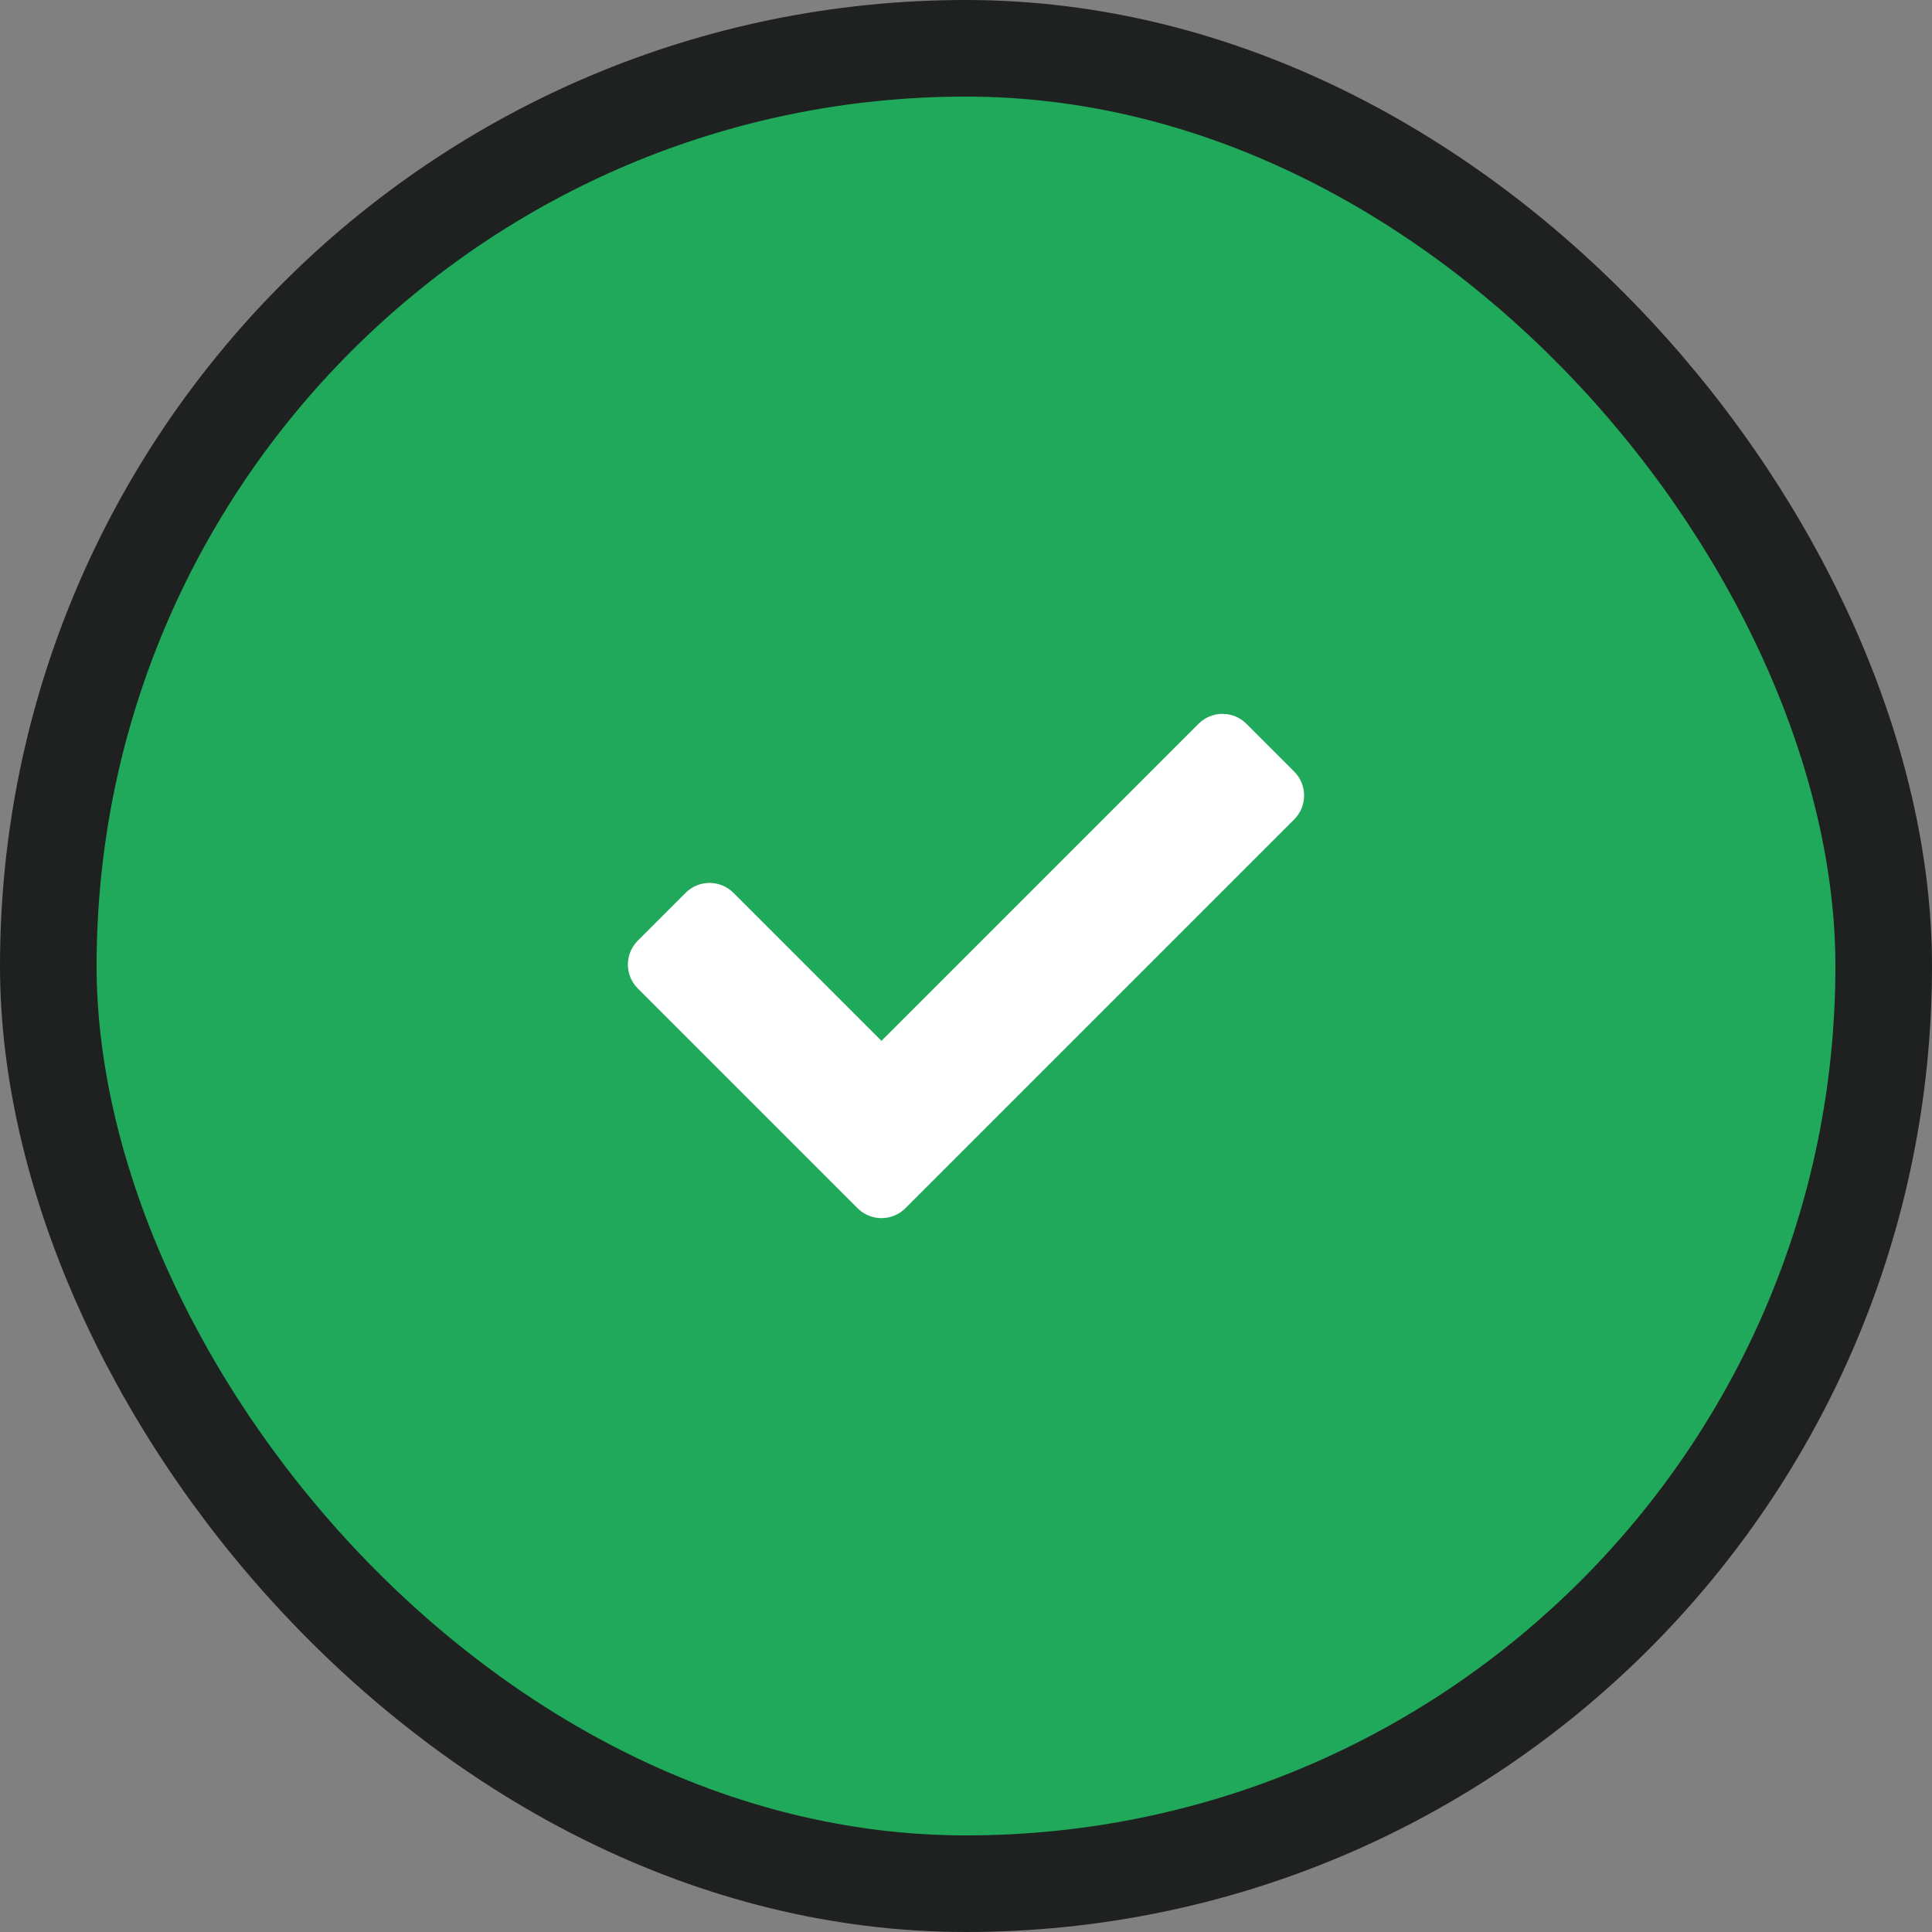 <svg width="80" height="80" viewBox="0 0 80 80" fill="none" xmlns="http://www.w3.org/2000/svg">
<rect x="0" y="0" width="80" height="80" fill="#808080" stroke="none"/>
<rect x="2" y="2" width="76" height="76" rx="38" fill="#20A95A"/>
<path d="M35.51 50.03L26.41 40.93C25.863 40.383 25.863 39.497 26.41 38.95L28.39 36.97C28.937 36.423 29.823 36.423 30.37 36.97L36.5 43.1L49.63 29.97C50.177 29.423 51.063 29.423 51.61 29.97L53.59 31.95C54.137 32.497 54.137 33.383 53.59 33.93L37.49 50.03C36.943 50.577 36.057 50.577 35.51 50.03Z" fill="white"/>
<rect x="2" y="2" width="76" height="76" rx="38" stroke="#1F2121" stroke-width="4"/>
</svg>
